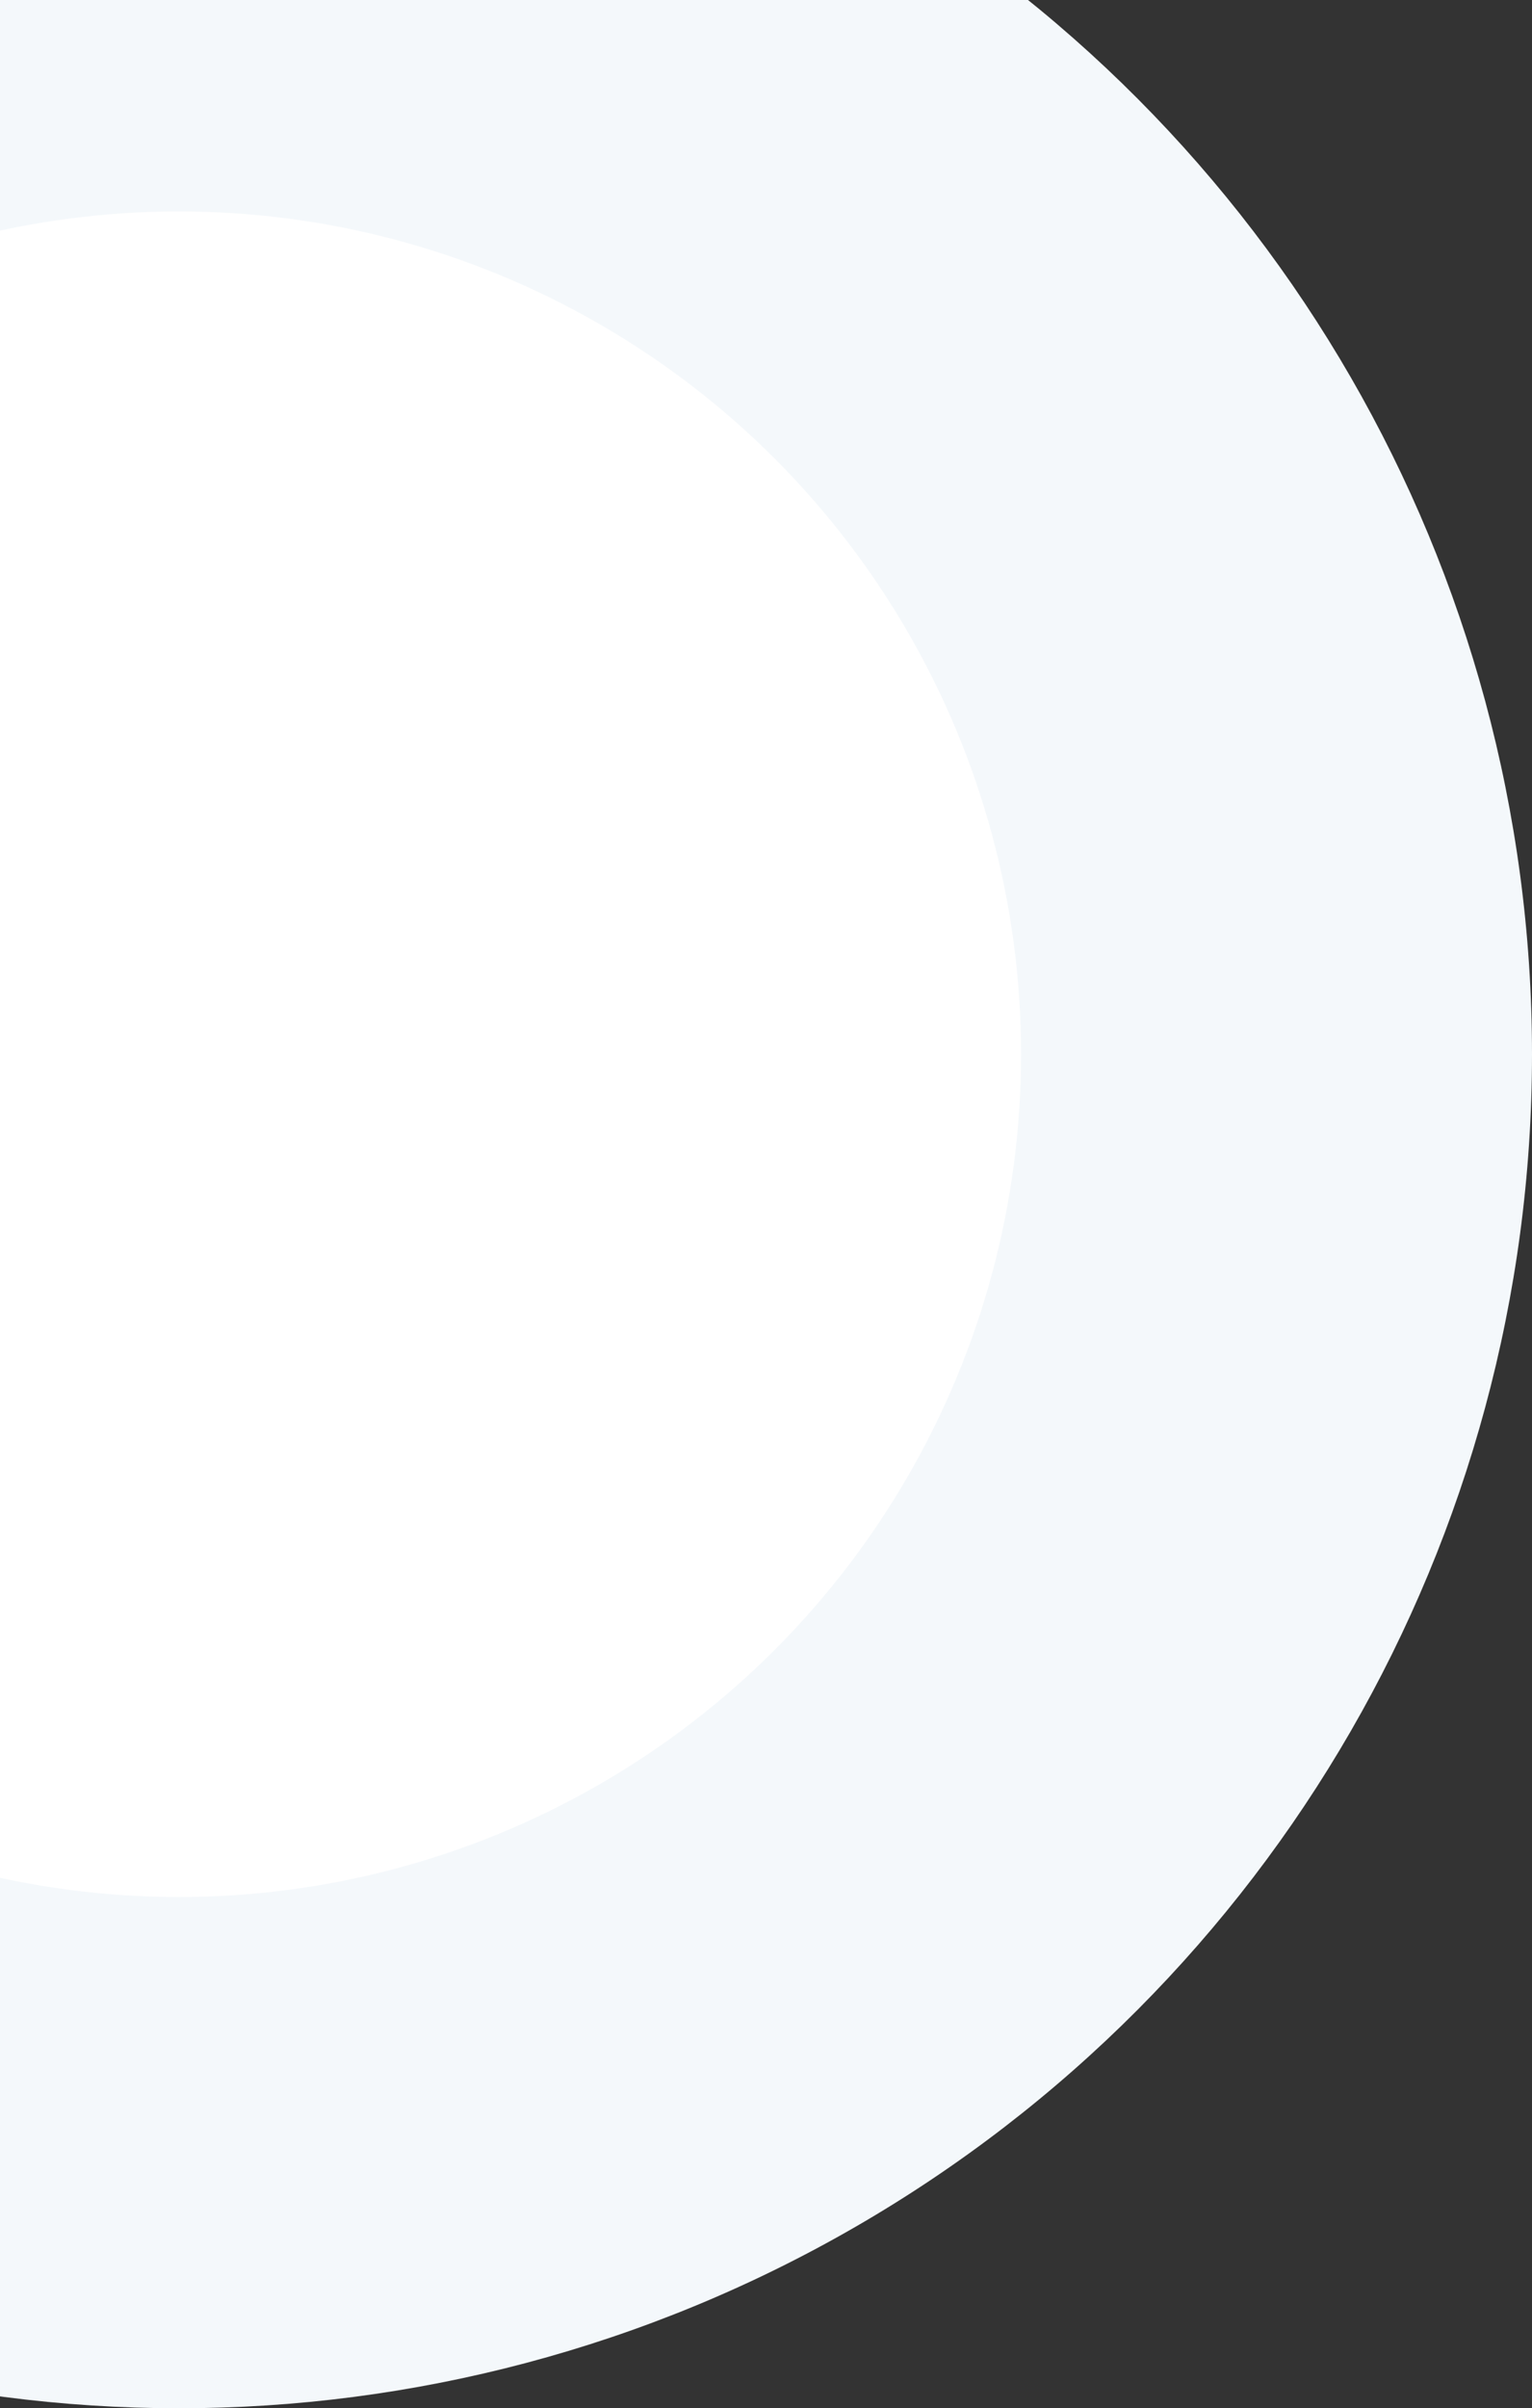 <svg width="317" height="498" viewBox="0 0 317 498" fill="none" xmlns="http://www.w3.org/2000/svg">
<rect x="0" y="0" width="317" height="498" fill="#333333" stroke="none"/>
<circle cx="37" cy="218" r="280" fill="#F4F8FB"/>
<circle cx="37" cy="218" r="174.278" fill="white"/>
</svg>
